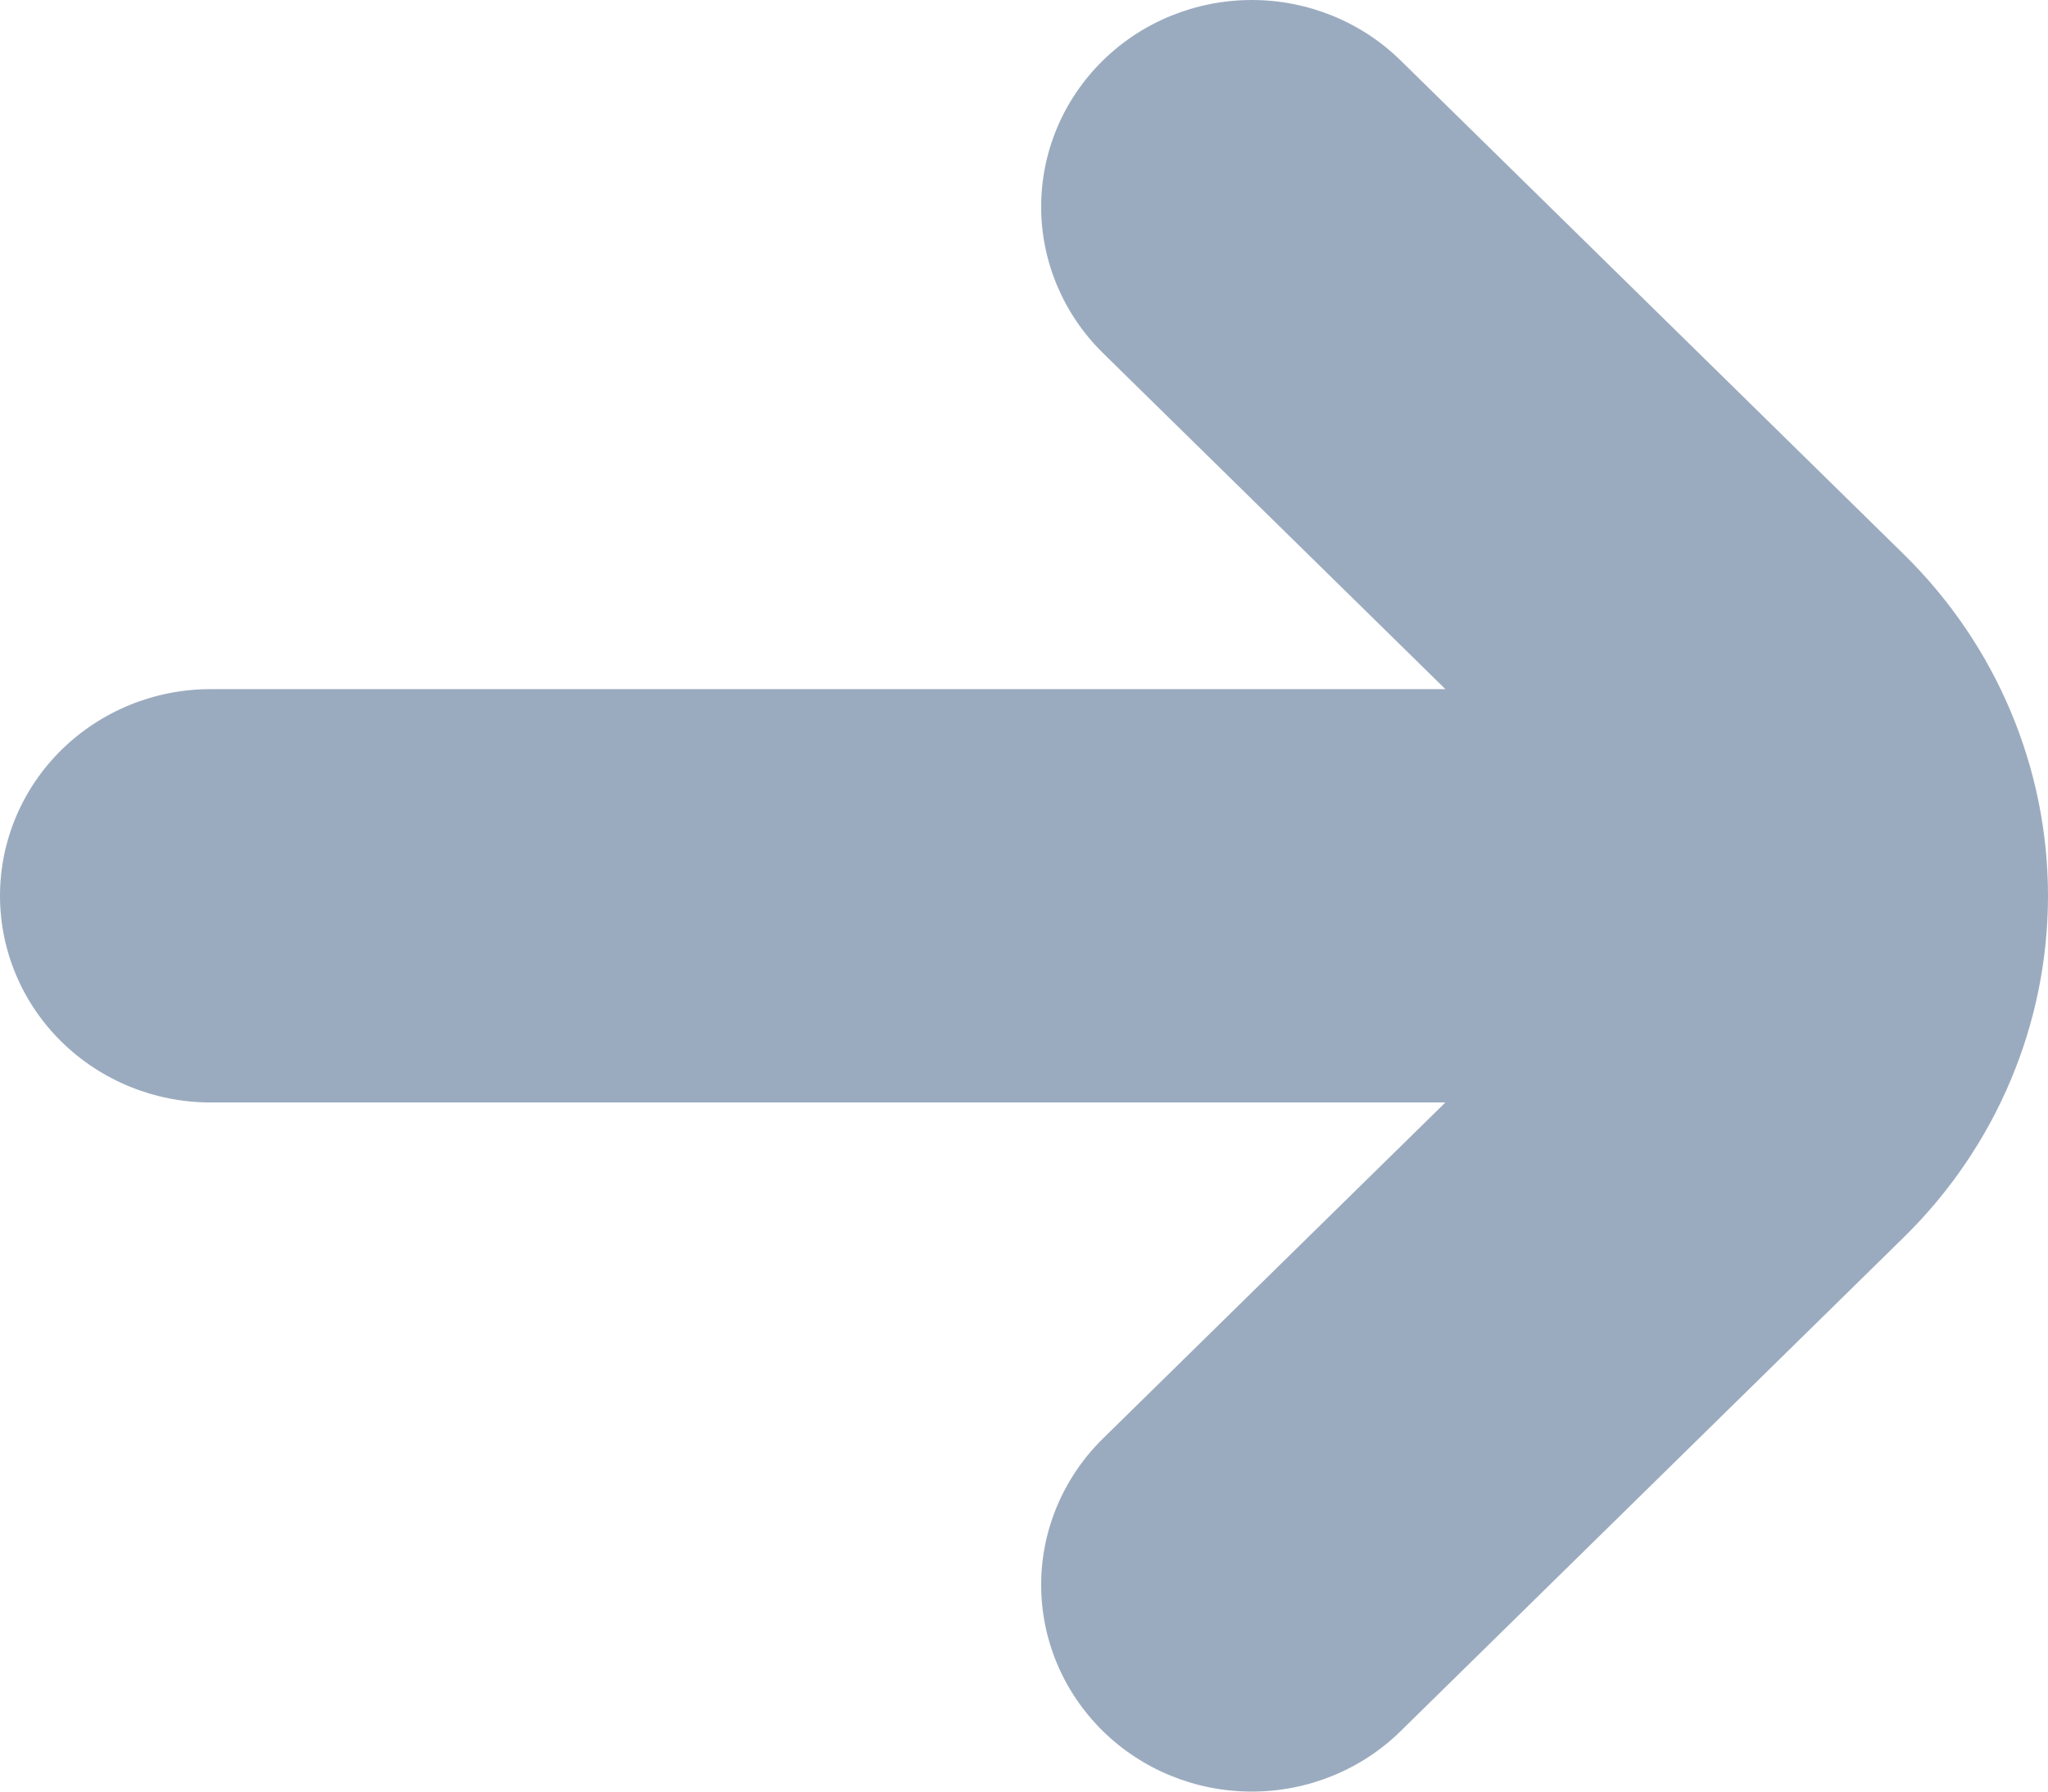 <svg width="16" height="14" viewBox="0 0 16 14" fill="none" xmlns="http://www.w3.org/2000/svg">
<path d="M14.877 4.335L10.943 0.473C10.635 0.17 10.216 -0 9.78 4.49349e-08C9.343 0 8.924 0.17 8.616 0.473C8.307 0.776 8.134 1.187 8.134 1.616C8.134 2.044 8.308 2.455 8.616 2.758L11.292 5.385H1.646C1.209 5.385 0.791 5.555 0.482 5.858C0.173 6.161 0 6.572 0 7C0 7.428 0.173 7.839 0.482 8.142C0.791 8.445 1.209 8.615 1.646 8.615H11.292L8.616 11.242C8.308 11.545 8.134 11.956 8.134 12.384C8.134 12.813 8.307 13.223 8.616 13.527C8.924 13.83 9.343 14 9.78 14C10.216 14 10.635 13.83 10.943 13.527L14.877 9.665C15.596 8.958 16 7.999 16 7C16 6.001 15.596 5.042 14.877 4.335Z" fill="#9BABBF"/>
</svg>
